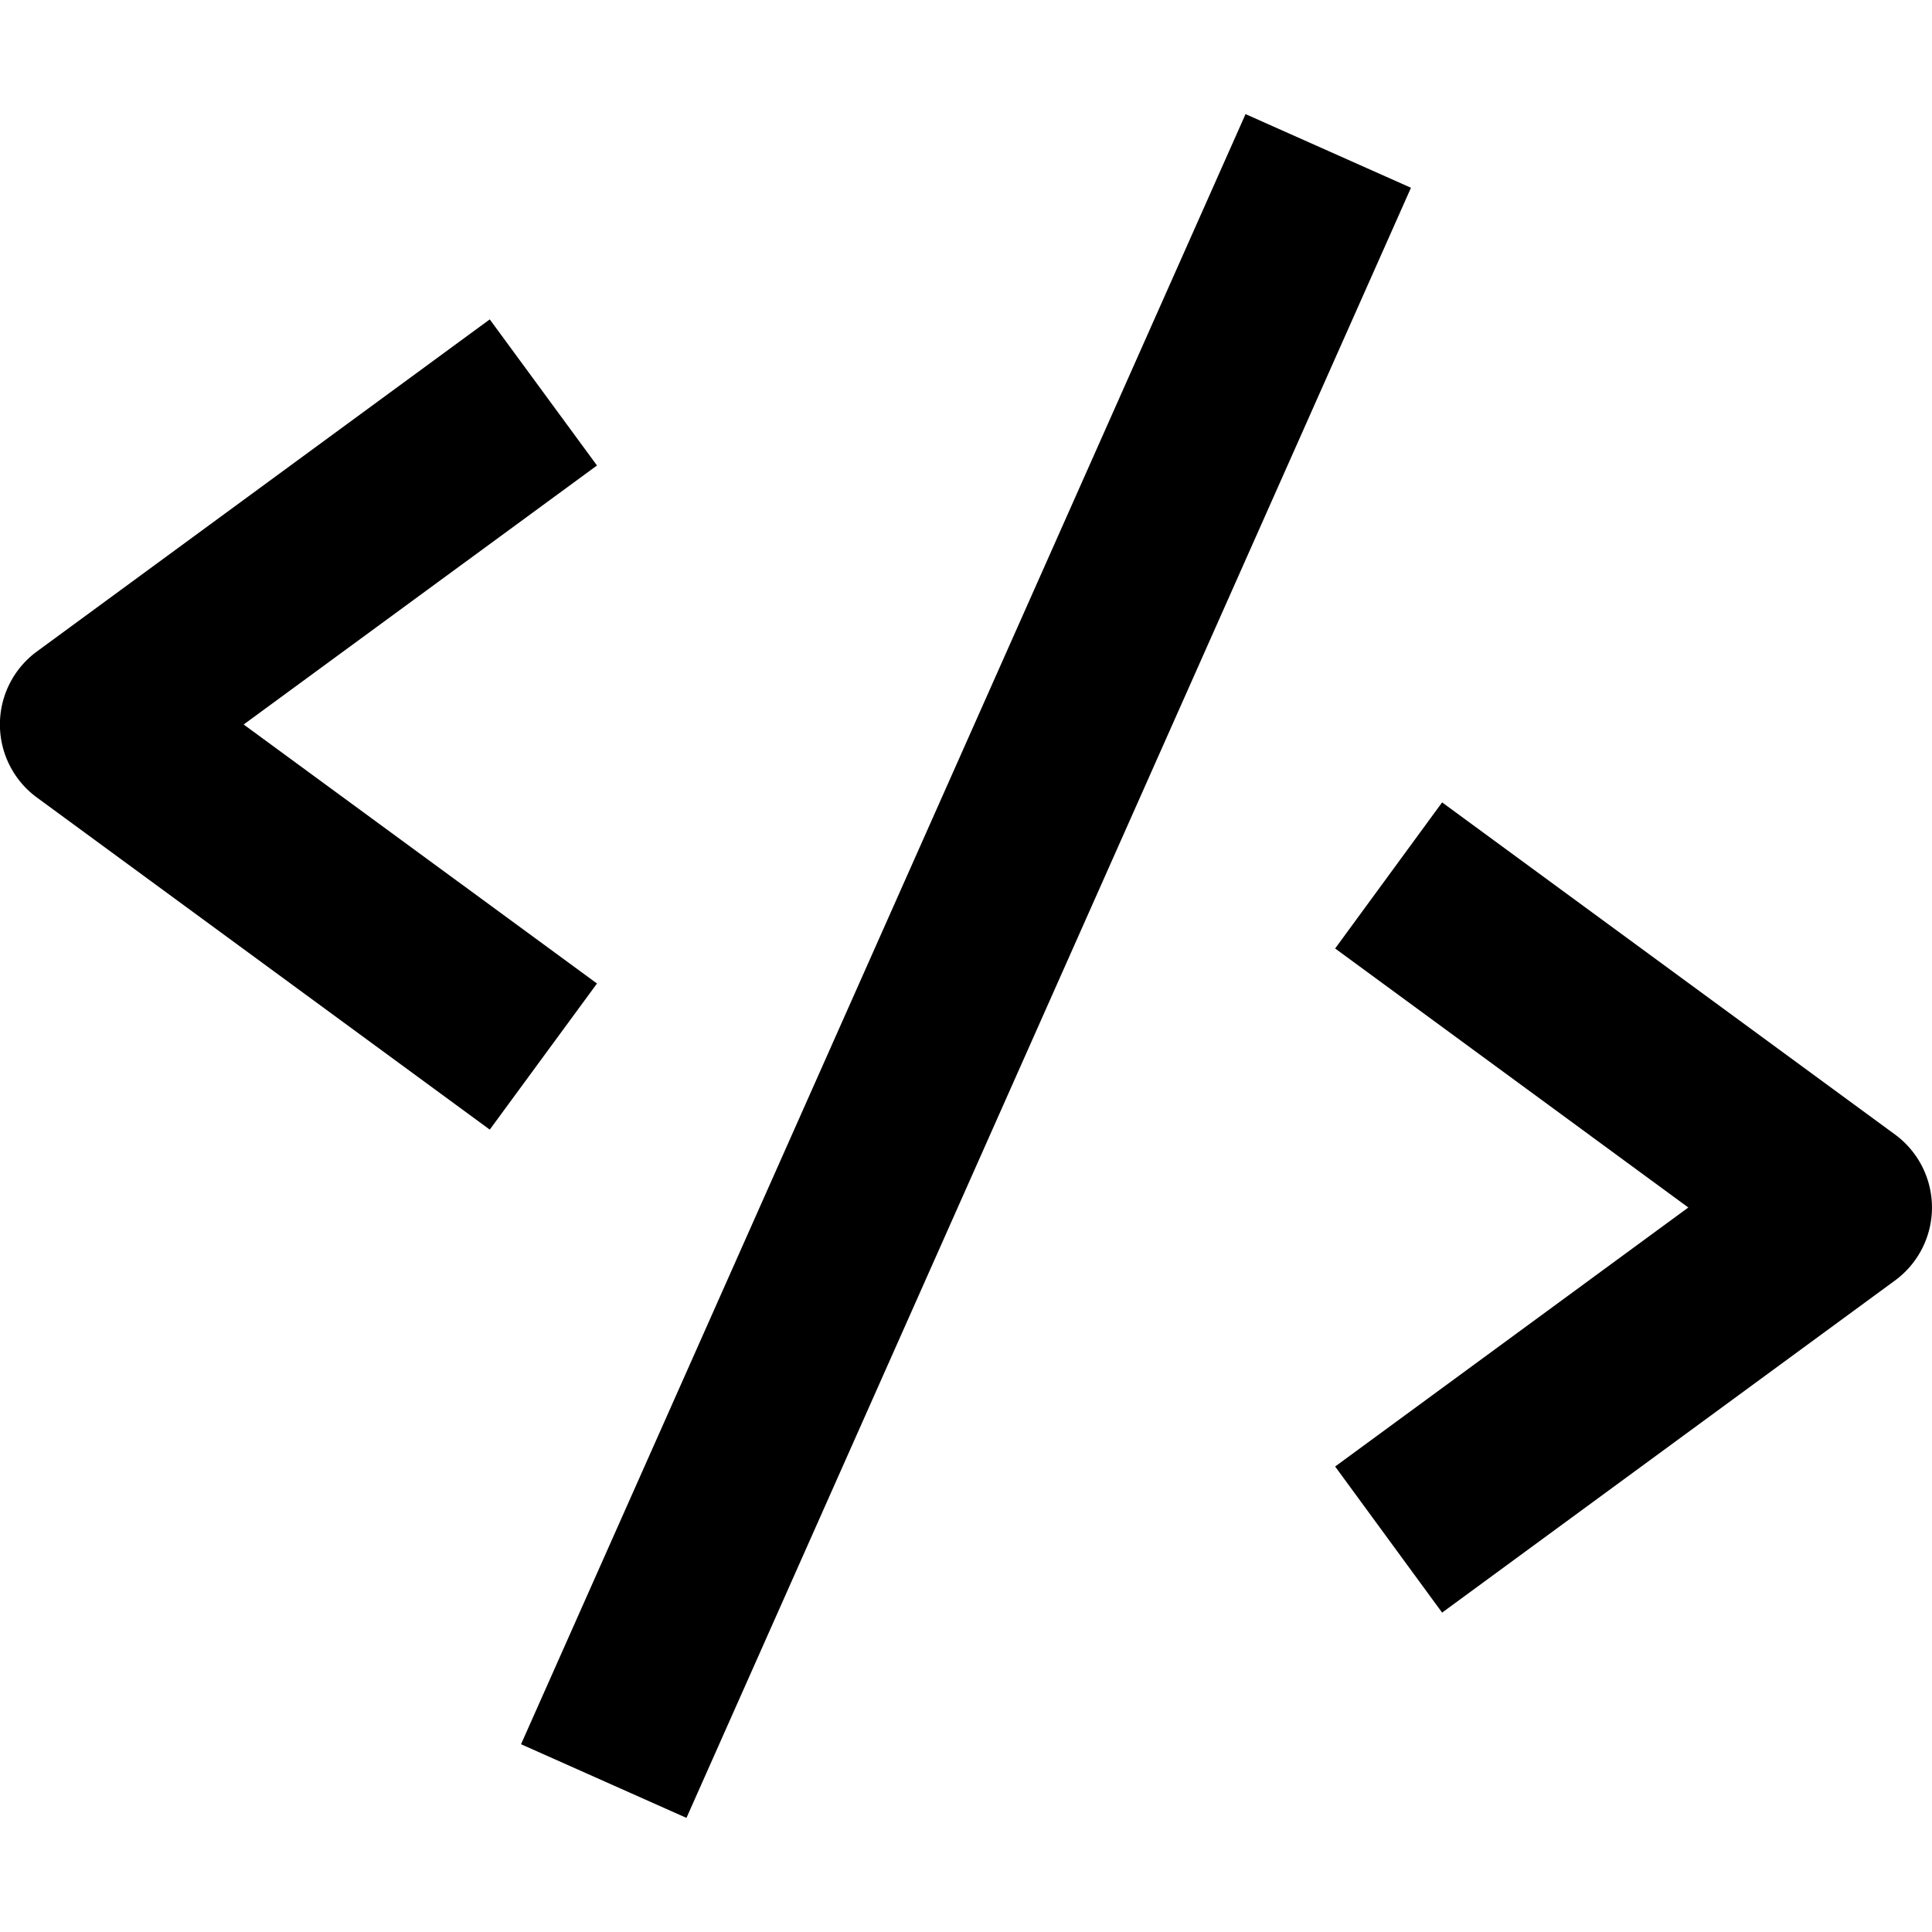 <svg width="16" height="16" fill="none" viewBox="0 0 16 16"><path fill="currentcolor" fill-rule="evenodd" d="m4.315 14.445 6-13.5 1.37.61-6 13.5zM13.982 10l-2.925 2.145.886 1.21 3.75-2.75a.75.75 0 0 0 0-1.21l-3.75-2.75-.886 1.21zM2.018 6l2.926 2.145-.888 1.21-3.75-2.75a.75.75 0 0 1 0-1.21l3.75-2.75.888 1.21z" clip-rule="evenodd"/></svg>